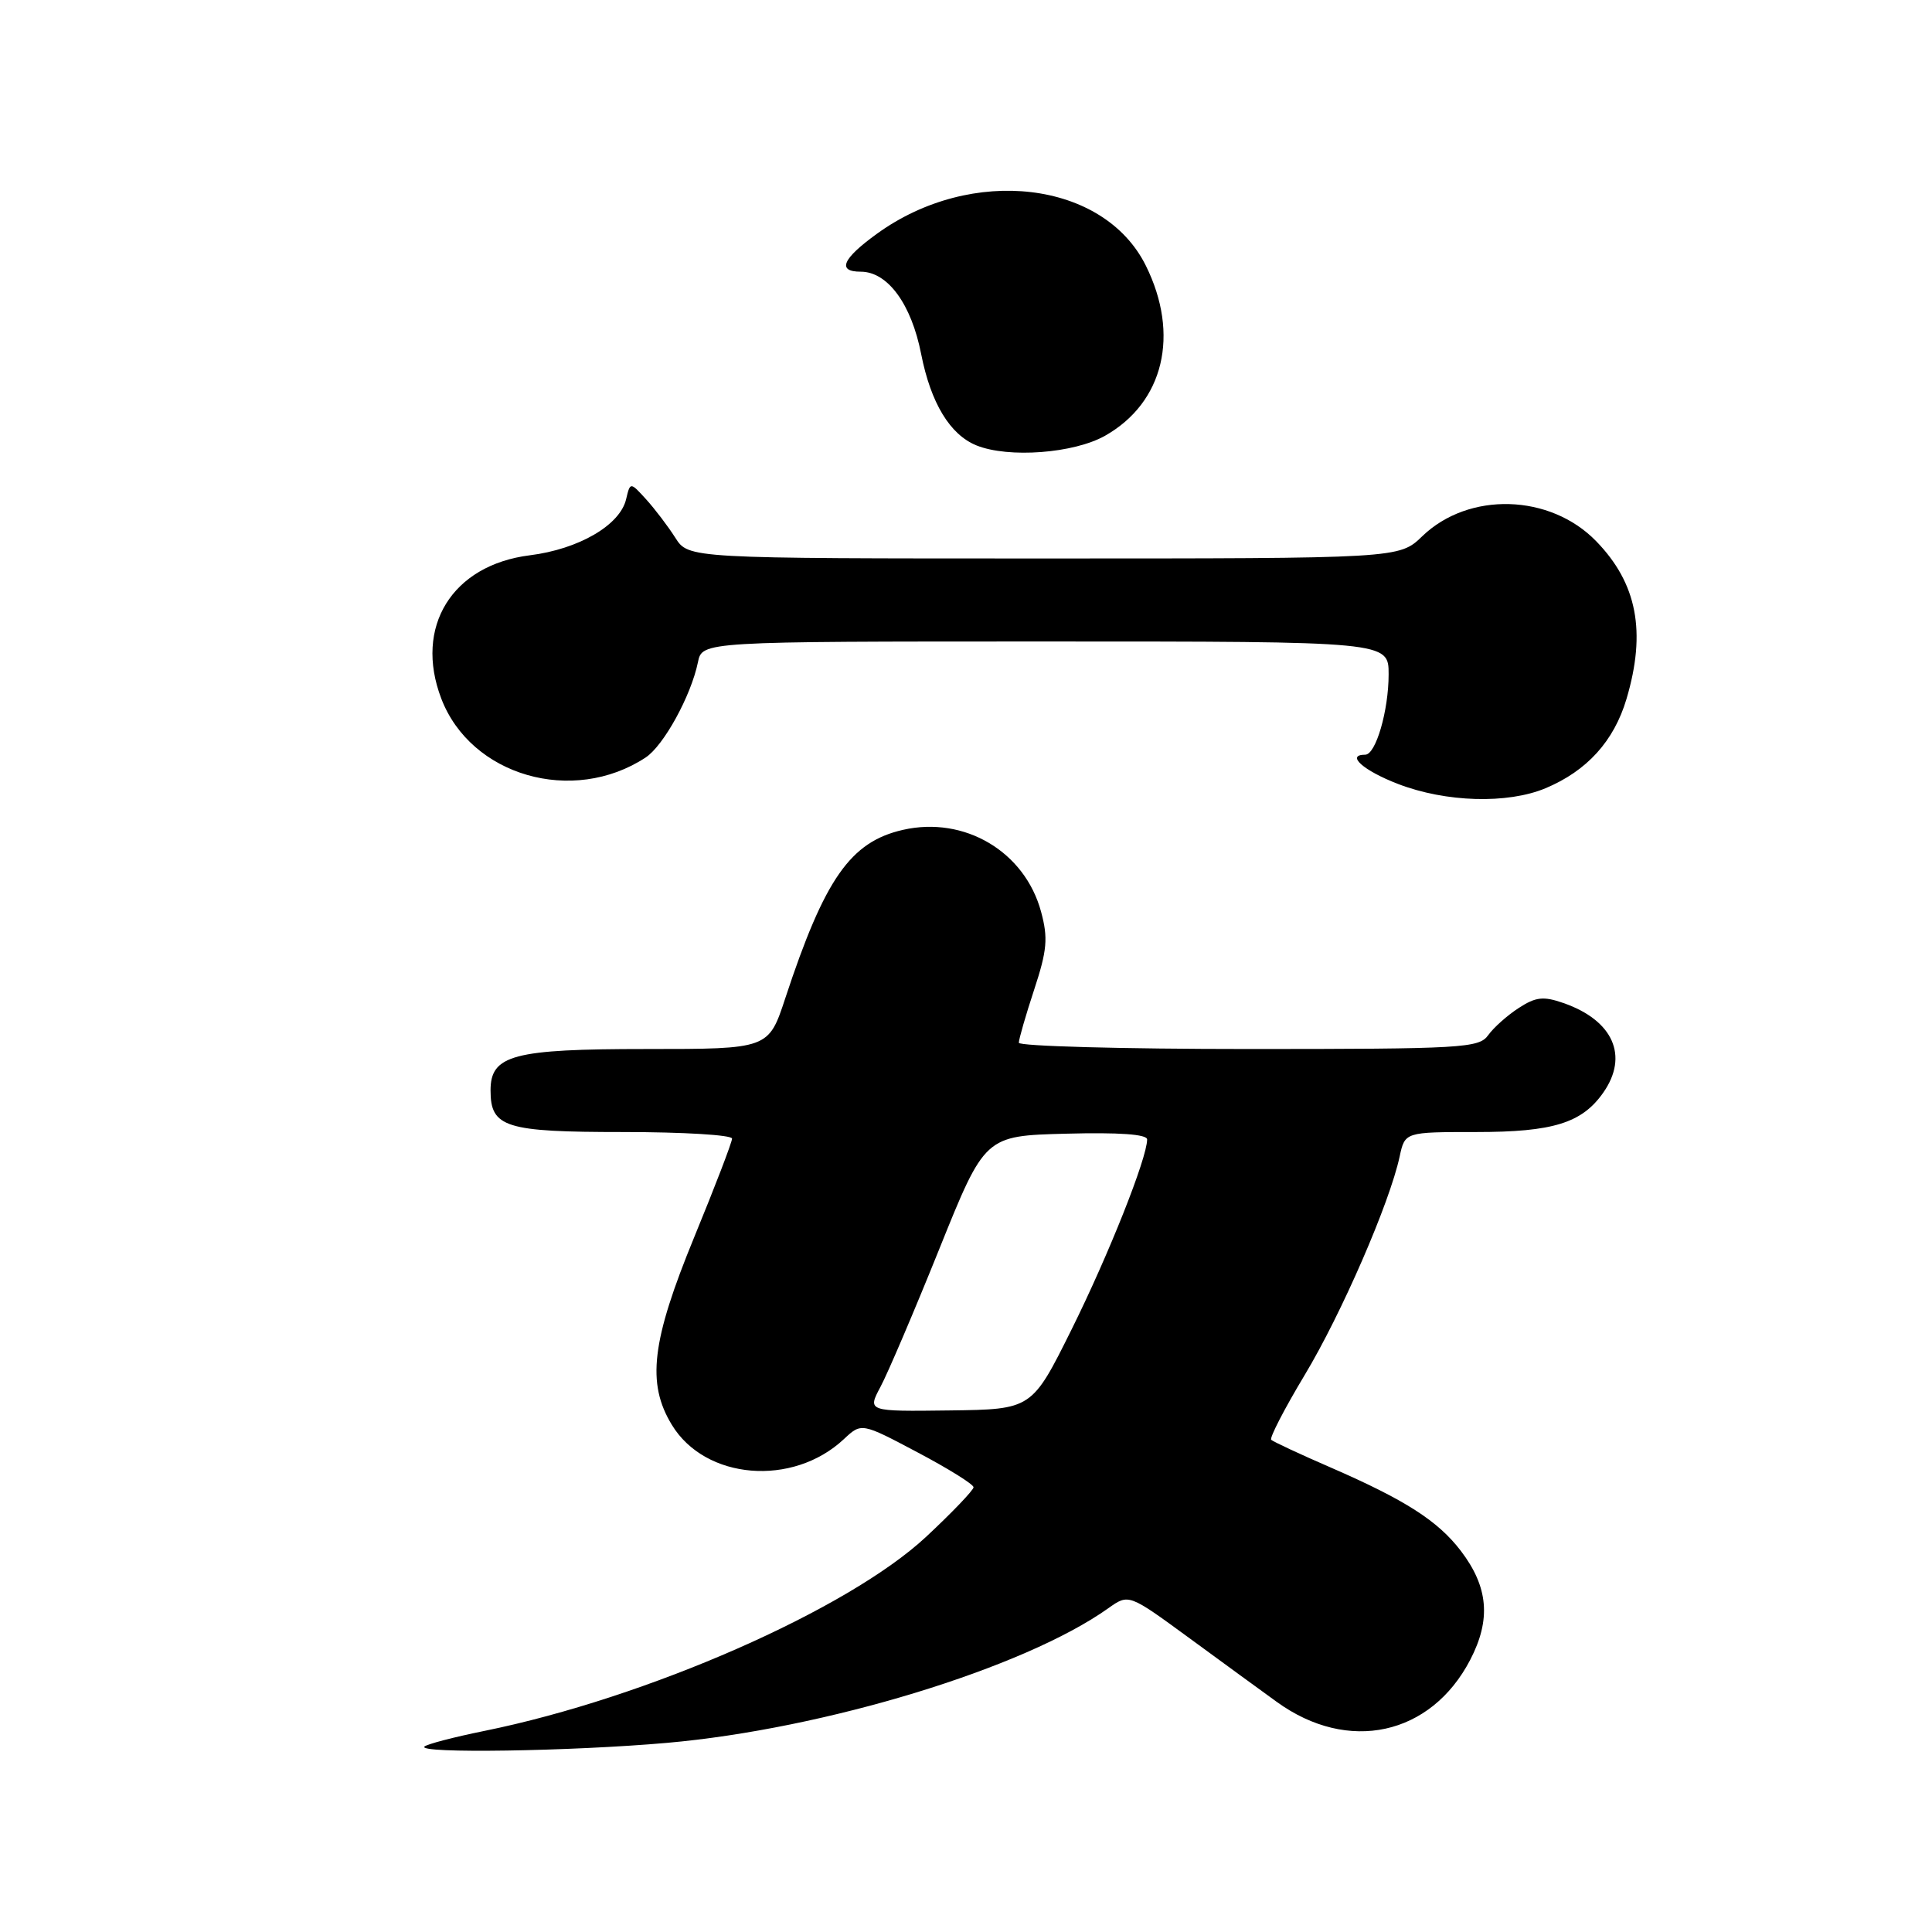 <?xml version="1.0" encoding="UTF-8" standalone="no"?>
<!DOCTYPE svg PUBLIC "-//W3C//DTD SVG 1.1//EN" "http://www.w3.org/Graphics/SVG/1.1/DTD/svg11.dtd" >
<svg xmlns="http://www.w3.org/2000/svg" xmlns:xlink="http://www.w3.org/1999/xlink" version="1.1" viewBox="0 0 256 256">
 <g >
 <path fill="currentColor"
d=" M 88.36 230.94 C 109.27 229.10 135.71 221.04 146.87 213.09 C 149.56 211.18 149.56 211.18 157.53 217.01 C 161.91 220.22 167.16 224.05 169.18 225.51 C 178.64 232.36 189.59 229.97 194.81 219.94 C 197.59 214.59 197.22 210.29 193.57 205.50 C 190.53 201.52 186.22 198.76 176.32 194.45 C 172.23 192.68 168.69 191.02 168.44 190.78 C 168.20 190.53 170.19 186.67 172.87 182.21 C 177.75 174.10 184.14 159.39 185.46 153.25 C 186.16 150.00 186.16 150.00 195.63 150.00 C 205.78 150.00 209.62 148.81 212.44 144.78 C 215.85 139.92 213.75 135.20 207.17 132.91 C 204.51 131.98 203.50 132.09 201.23 133.57 C 199.73 134.54 197.91 136.16 197.19 137.17 C 195.98 138.87 193.80 139.00 165.44 139.00 C 148.70 139.00 135.00 138.62 135.00 138.17 C 135.00 137.71 135.91 134.54 137.03 131.14 C 138.75 125.92 138.89 124.30 137.95 120.82 C 135.80 112.84 127.81 108.10 119.65 109.96 C 112.69 111.54 109.28 116.42 104.06 132.25 C 101.84 139.00 101.84 139.00 85.64 139.00 C 67.98 139.00 65.00 139.79 65.00 144.49 C 65.00 149.39 66.94 150.00 82.57 150.00 C 90.51 150.00 97.00 150.39 97.00 150.87 C 97.00 151.35 94.75 157.21 92.00 163.90 C 86.33 177.70 85.66 183.29 89.03 188.81 C 93.46 196.09 105.04 197.04 111.82 190.69 C 114.15 188.51 114.15 188.51 121.57 192.44 C 125.66 194.60 129.00 196.68 129.00 197.07 C 129.00 197.45 126.17 200.41 122.71 203.64 C 112.34 213.29 85.77 224.97 64.16 229.36 C 60.12 230.18 56.56 231.11 56.24 231.43 C 55.30 232.37 75.61 232.06 88.36 230.94 Z  M 204.78 104.45 C 210.28 102.15 213.86 98.20 215.52 92.61 C 218.16 83.72 216.93 77.29 211.50 71.71 C 205.39 65.42 194.61 65.11 188.45 71.06 C 185.40 74.00 185.40 74.00 138.32 74.00 C 91.23 74.00 91.23 74.00 89.48 71.25 C 88.52 69.74 86.78 67.45 85.62 66.17 C 83.51 63.85 83.51 63.85 82.96 66.16 C 82.15 69.59 76.68 72.77 70.20 73.58 C 59.90 74.87 54.84 83.05 58.47 92.56 C 62.38 102.80 75.89 106.71 85.54 100.38 C 87.94 98.81 91.57 92.19 92.48 87.75 C 93.04 85.00 93.04 85.00 138.52 85.00 C 184.00 85.00 184.00 85.00 184.00 89.35 C 184.00 94.17 182.30 100.00 180.90 100.00 C 178.28 100.00 180.65 102.11 185.25 103.88 C 191.60 106.32 199.74 106.55 204.78 104.45 Z  M 146.44 57.73 C 154.21 53.33 156.36 44.33 151.83 35.20 C 146.25 23.95 128.75 21.88 116.19 30.98 C 111.60 34.30 110.88 36.00 114.05 36.00 C 117.62 36.00 120.76 40.28 122.06 46.92 C 123.34 53.41 125.88 57.60 129.39 59.02 C 133.63 60.73 142.30 60.08 146.44 57.73 Z  M 116.67 183.76 C 117.63 181.97 121.14 173.75 124.46 165.50 C 130.50 150.50 130.50 150.50 141.25 150.22 C 148.29 150.03 152.00 150.30 152.00 150.98 C 152.00 153.44 146.90 166.27 142.01 176.12 C 136.73 186.75 136.73 186.75 125.83 186.89 C 114.93 187.03 114.93 187.03 116.67 183.76 Z "/>
</g>
</svg>